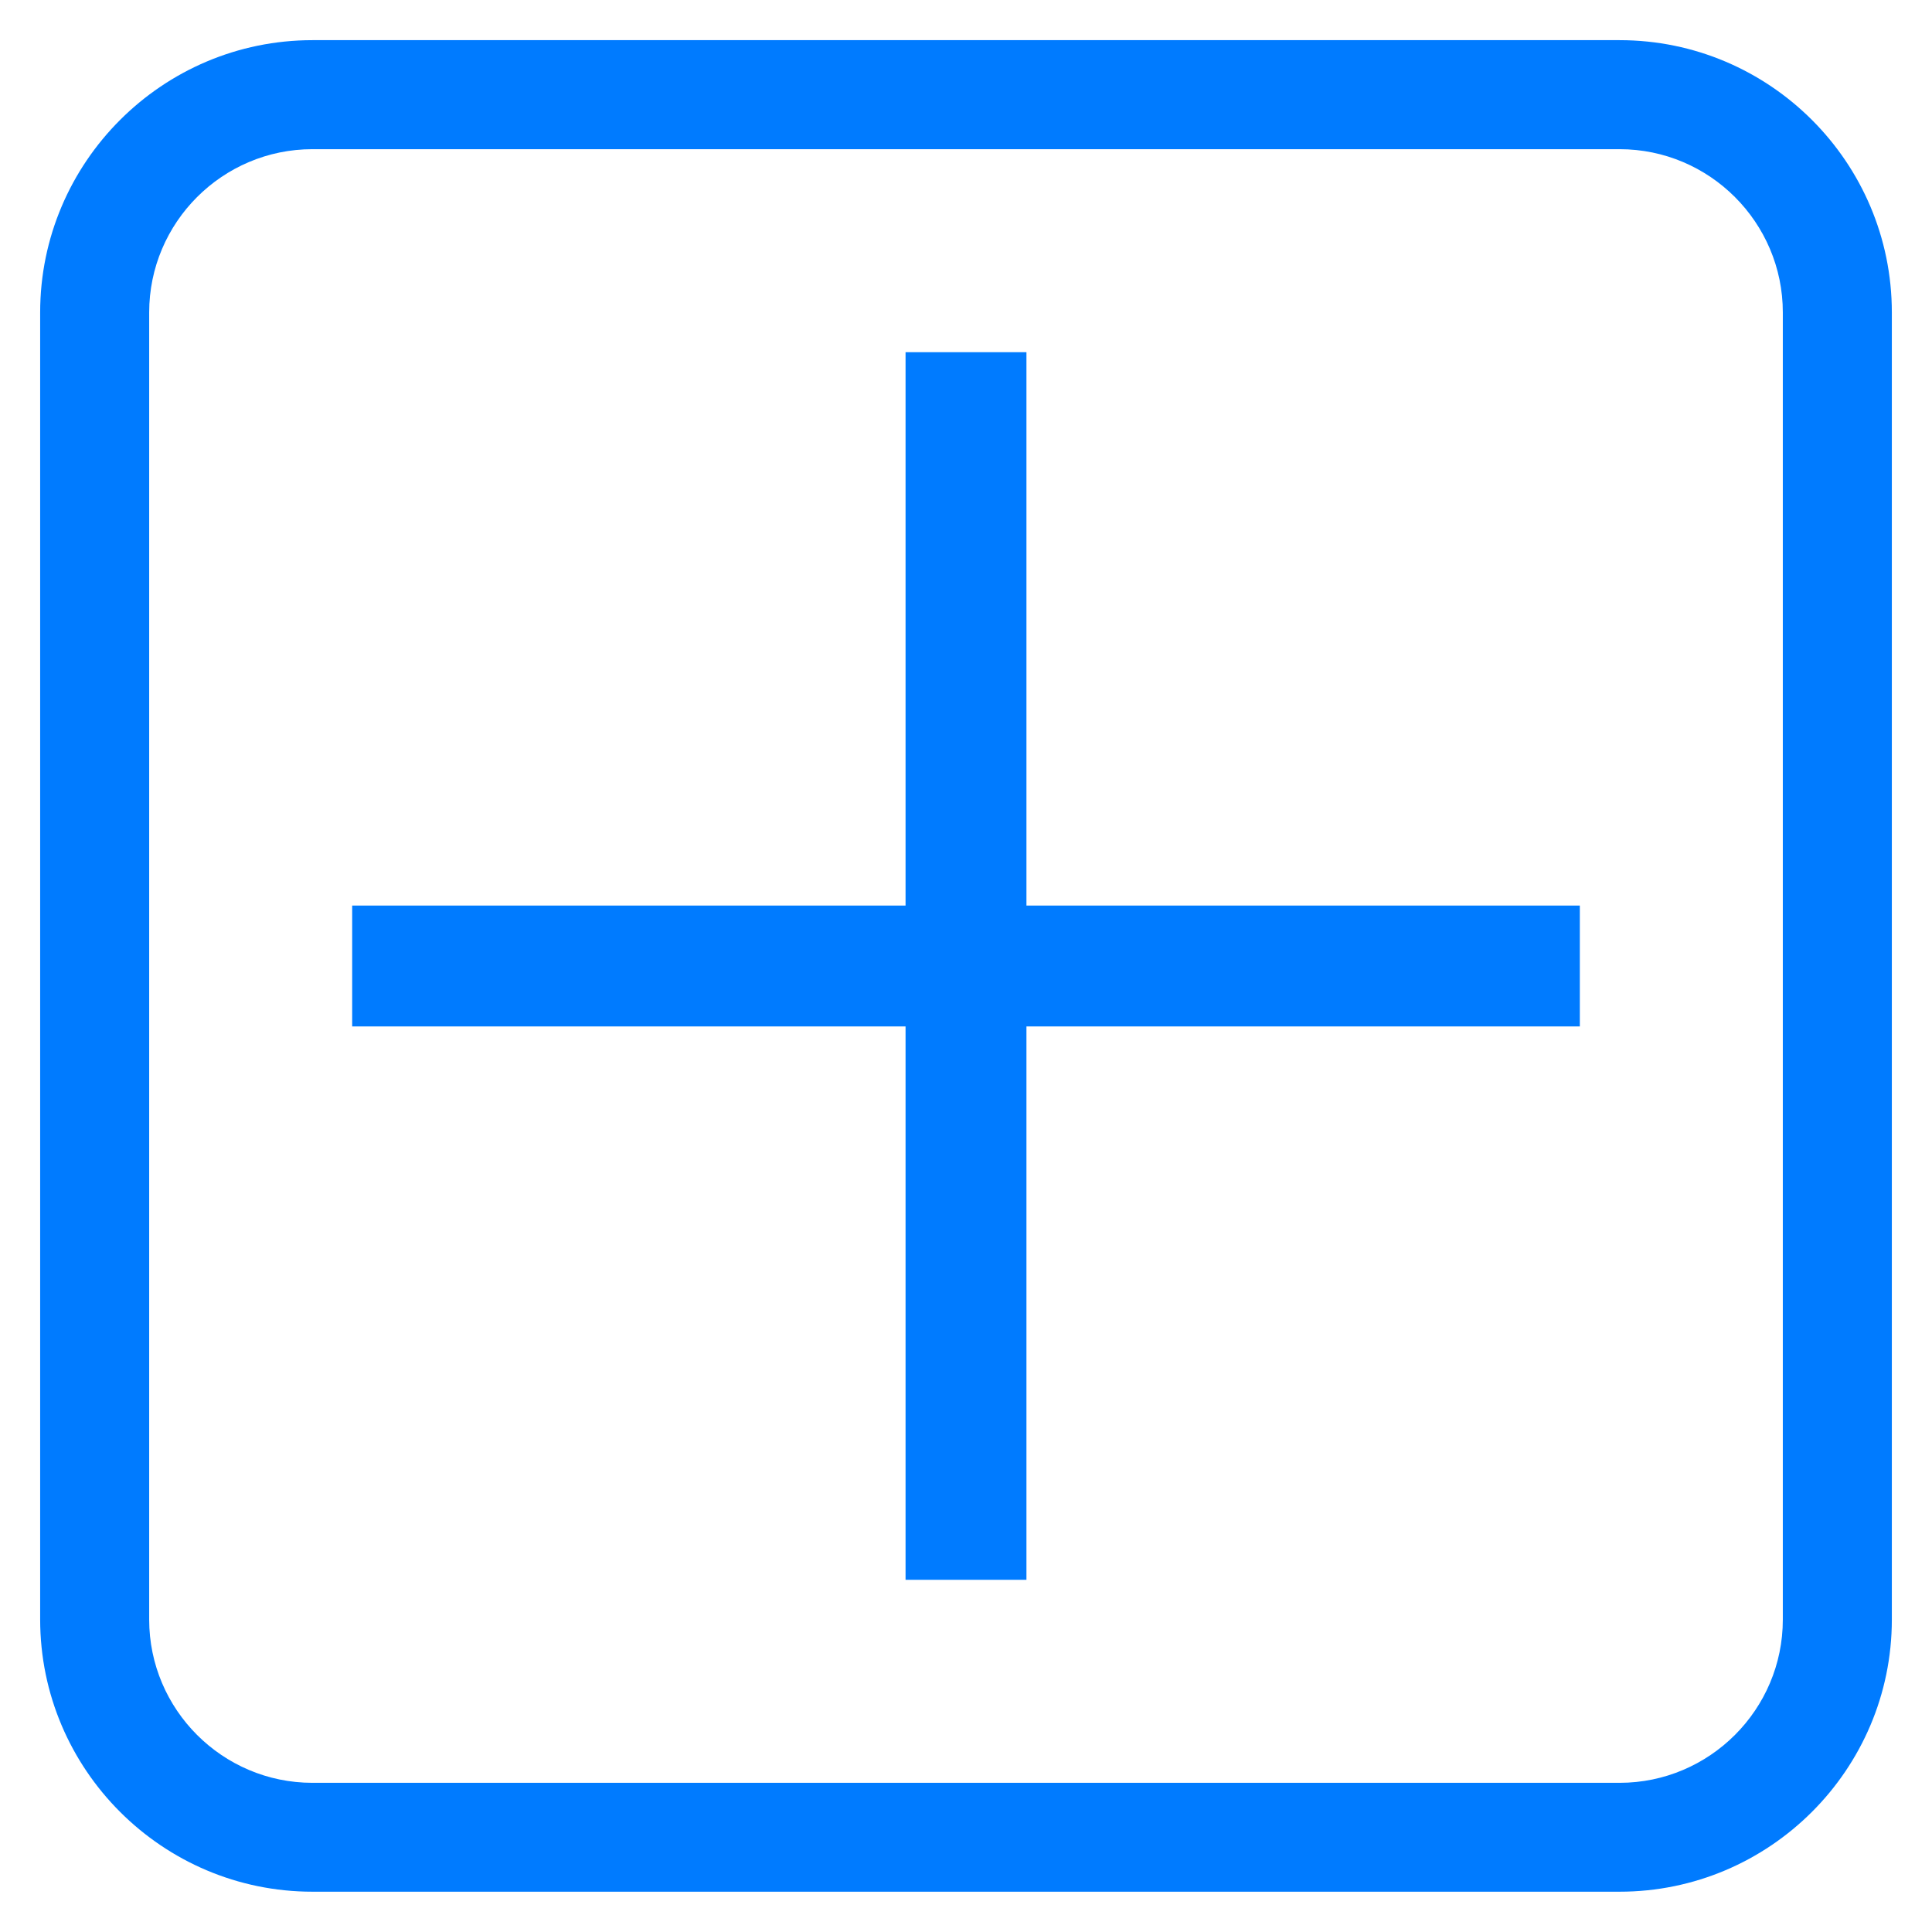 <?xml version="1.0" encoding="UTF-8"?>
<svg width="14px" height="14px" viewBox="0 0 14 14" version="1.1" xmlns="http://www.w3.org/2000/svg" xmlns:xlink="http://www.w3.org/1999/xlink">
    <!-- Generator: Sketch 63 (92445) - https://sketch.com -->
    <title>jia</title>
    <desc>Created with Sketch.</desc>
    <g id="公证办理" stroke="none" stroke-width="1" fill="none" fill-rule="evenodd">
        <g transform="translate(-1180, -711)" fill="#007BFF" fill-rule="nonzero" id="下部分">
            <g transform="translate(119, 265)">
                <g id="指上效果" transform="translate(1049, 317)">
                    <g id="编组-7" transform="translate(0, 121)">
                        <g id="jia" transform="translate(12, 8)">
                            <rect id="矩形" opacity="0" x="0" y="0" width="14" height="14"></rect>
                            <path d="M11.736,13.708 L2.264,13.708 C1.177,13.708 0.291,12.823 0.291,11.735 L0.291,2.264 C0.291,1.176 1.177,0.291 2.264,0.291 L11.736,0.291 C12.824,0.291 13.709,1.176 13.709,2.264 L13.709,11.736 C13.709,12.823 12.823,13.708 11.736,13.708 Z M2.264,1.081 C1.612,1.081 1.081,1.612 1.081,2.264 L1.081,11.736 C1.081,12.388 1.612,12.919 2.264,12.919 L11.736,12.919 C12.388,12.919 12.919,12.388 12.919,11.736 L12.919,2.264 C12.919,1.612 12.388,1.081 11.736,1.081 L2.264,1.081 Z M11.448,6.562 L7.438,6.562 L7.438,2.552 L6.562,2.552 L6.562,6.562 L2.552,6.562 L2.552,7.438 L6.562,7.438 L6.562,11.448 L7.438,11.448 L7.438,7.438 L11.448,7.438 L11.448,6.562 Z" id="形状"></path>
                        </g>
                    </g>
                </g>
            </g>
        </g>
    </g>
</svg>